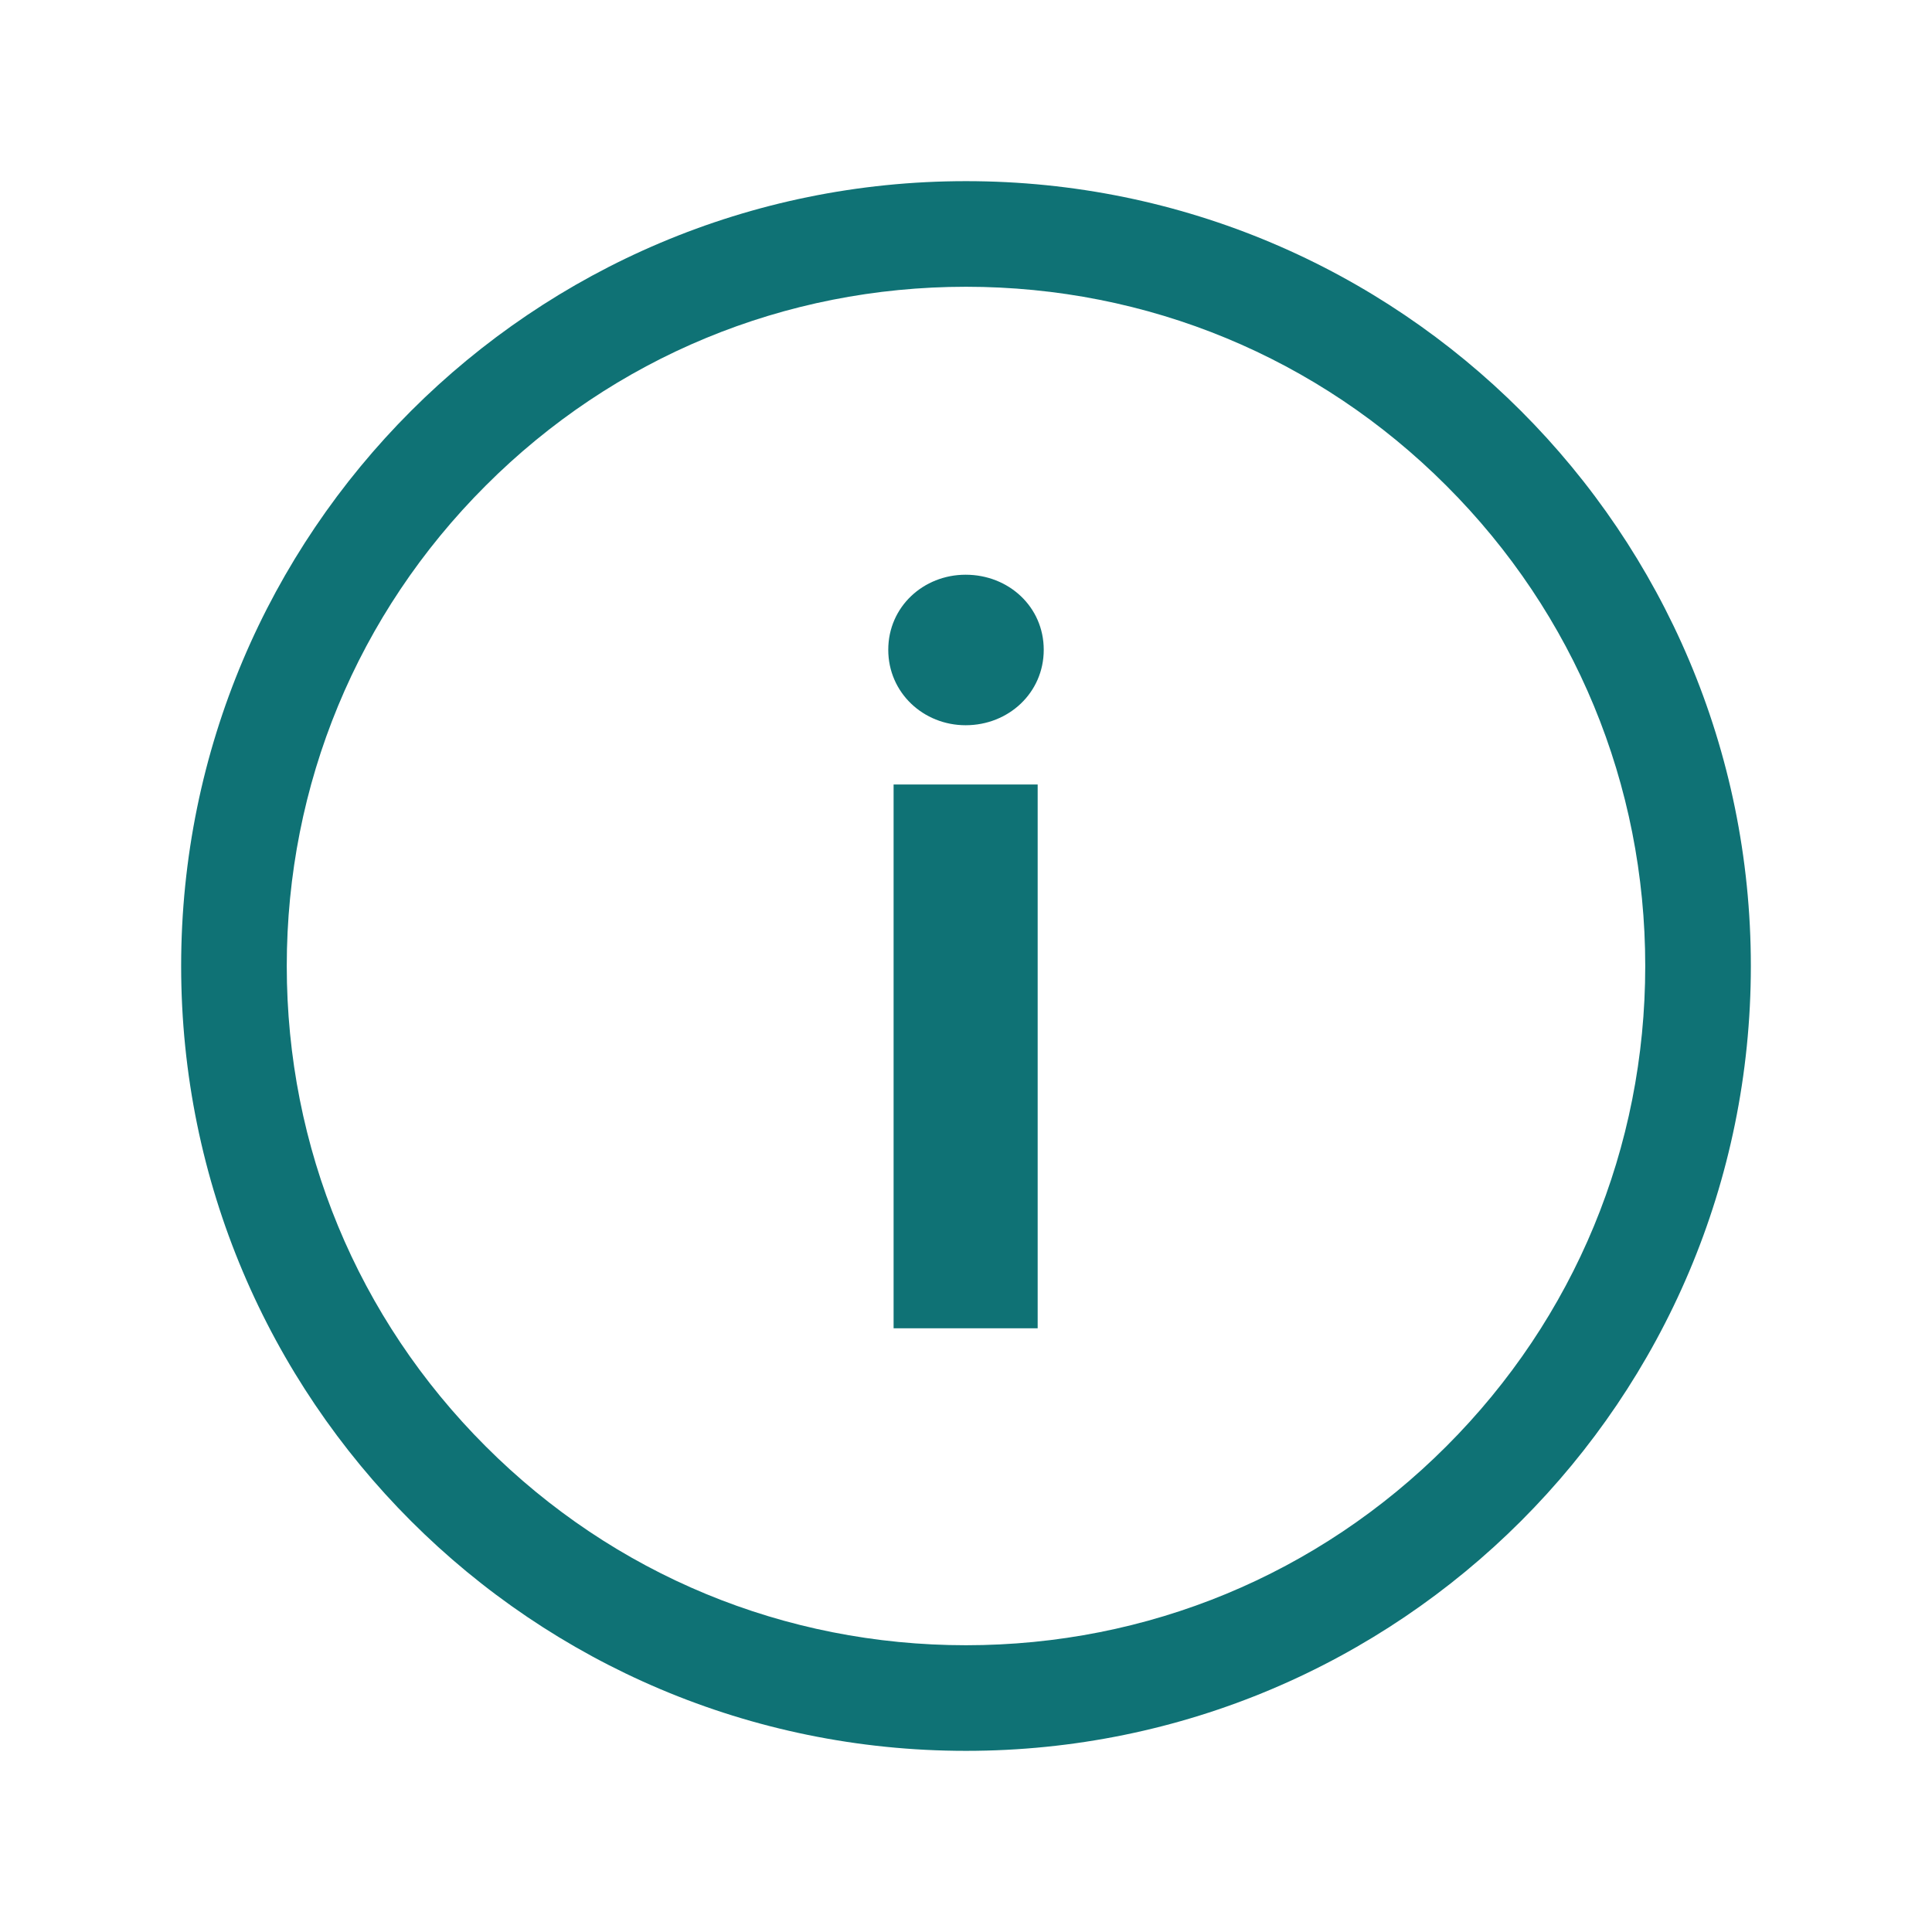 <svg width="21" height="21" viewBox="0 0 21 21" fill="none" xmlns="http://www.w3.org/2000/svg">
<path d="M9.655 7.063C9.655 6.595 10.037 6.247 10.496 6.247C10.963 6.247 11.345 6.595 11.345 7.063C11.345 7.53 10.963 7.883 10.496 7.883C10.037 7.883 9.655 7.53 9.655 7.063ZM9.713 8.527H11.279V14.438H9.713V8.527Z" fill="#0F7275"/>
<path d="M10.5 3.117C12.473 3.117 14.327 3.884 15.721 5.279C17.116 6.673 17.883 8.527 17.883 10.5C17.883 12.473 17.116 14.327 15.721 15.721C14.327 17.116 12.473 17.883 10.5 17.883C8.527 17.883 6.673 17.116 5.279 15.721C3.884 14.327 3.117 12.473 3.117 10.5C3.117 8.527 3.884 6.673 5.279 5.279C6.673 3.884 8.527 3.117 10.5 3.117ZM10.5 1.969C5.787 1.969 1.969 5.787 1.969 10.5C1.969 15.213 5.787 19.031 10.5 19.031C15.213 19.031 19.031 15.213 19.031 10.5C19.031 5.787 15.213 1.969 10.5 1.969Z" fill="#0F7275"/>
</svg>
